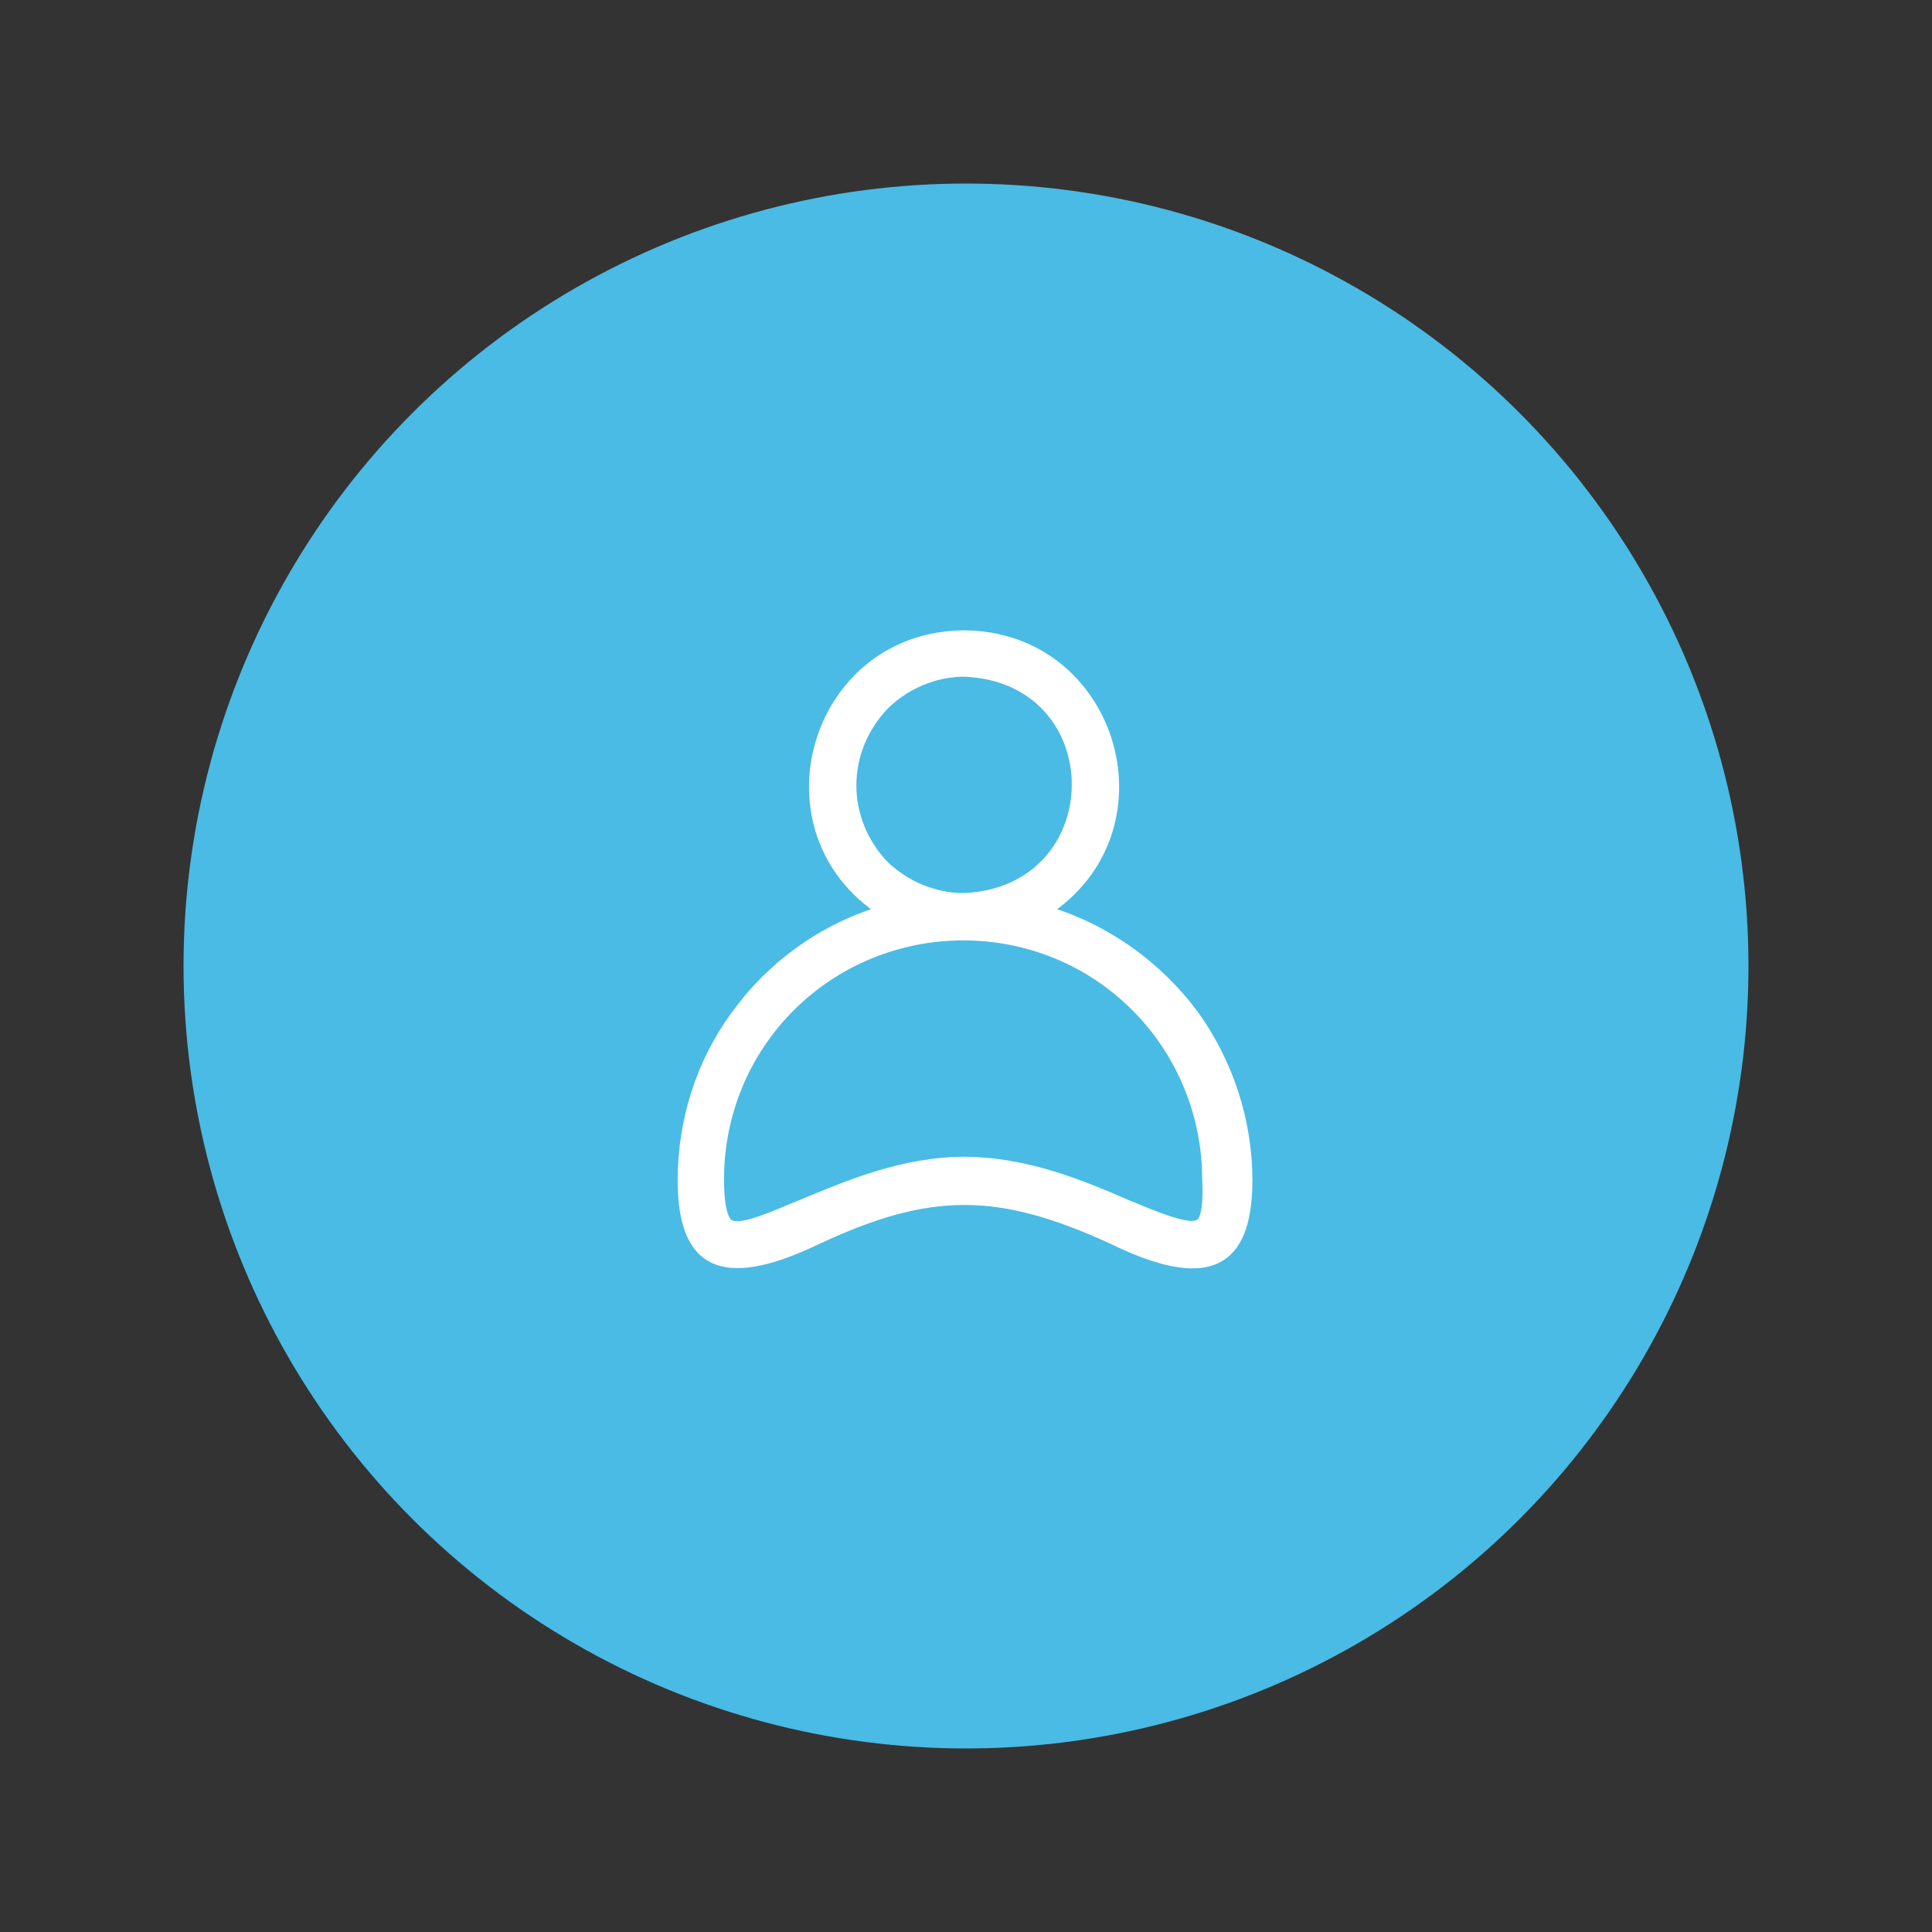 <?xml version="1.0" encoding="utf-8"?>
<!-- Generator: Adobe Illustrator 23.0.3, SVG Export Plug-In . SVG Version: 6.00 Build 0)  -->
<svg version="1.1" id="Layer_1" xmlns="http://www.w3.org/2000/svg" xmlns:xlink="http://www.w3.org/1999/xlink" x="0px" y="0px"
	 viewBox="0 0 200 200" style="enable-background:new 0 0 200 200;" xml:space="preserve">
<rect x="0" y="0" width="200" height="200" fill="#333333" stroke="none"/>
<style type="text/css">
	.st0{fill:#49BBE5;}
	.st1{fill:#FFFFFF;stroke:#FFFFFF;stroke-width:0.5;stroke-miterlimit:10;}
</style>
<g>
	<circle class="st0" cx="100" cy="100" r="81"/>
	<path class="st1" d="M108.9,94.2c12.5-8.8,6.4-28.6-9.1-28.7c-15.5,0.1-21.6,19.9-9.1,28.7c-5.9,1.9-11.1,5.7-14.7,10.7
		c-3.7,5-5.6,11.1-5.6,17.3c0,9.8,5.3,10.7,14.4,6.3c11.6-5.4,18.6-5.3,30.2,0c8.4,4.1,14.4,4.1,14.4-6.3c0-6.2-2-12.3-5.6-17.3
		C120,99.8,114.8,96.1,108.9,94.2L108.9,94.2z M88.4,81.3c0-3,1.2-5.9,3.3-8.1c2.1-2.1,5.1-3.4,8.1-3.4c15.2,0.6,15.2,22.2,0,22.9
		c-3,0-5.9-1.2-8.1-3.3C89.6,87.2,88.4,84.3,88.4,81.3L88.4,81.3z M124,126.5c-1,0.6-4.5-0.9-7.4-2.1c-4.6-2-10.4-4.4-16.8-4.4
		c-6.4,0-12.2,2.5-16.8,4.4c-2.9,1.2-6.4,2.8-7.4,2.1c-0.2-0.1-0.9-0.8-0.9-4.4c0-6.7,2.6-13,7.3-17.7c4.7-4.7,11.1-7.3,17.7-7.3
		c6.7,0,13,2.6,17.7,7.3c4.7,4.7,7.3,11.1,7.3,17.7C124.9,125.8,124.2,126.5,124,126.5L124,126.5z"/>
</g>
</svg>
